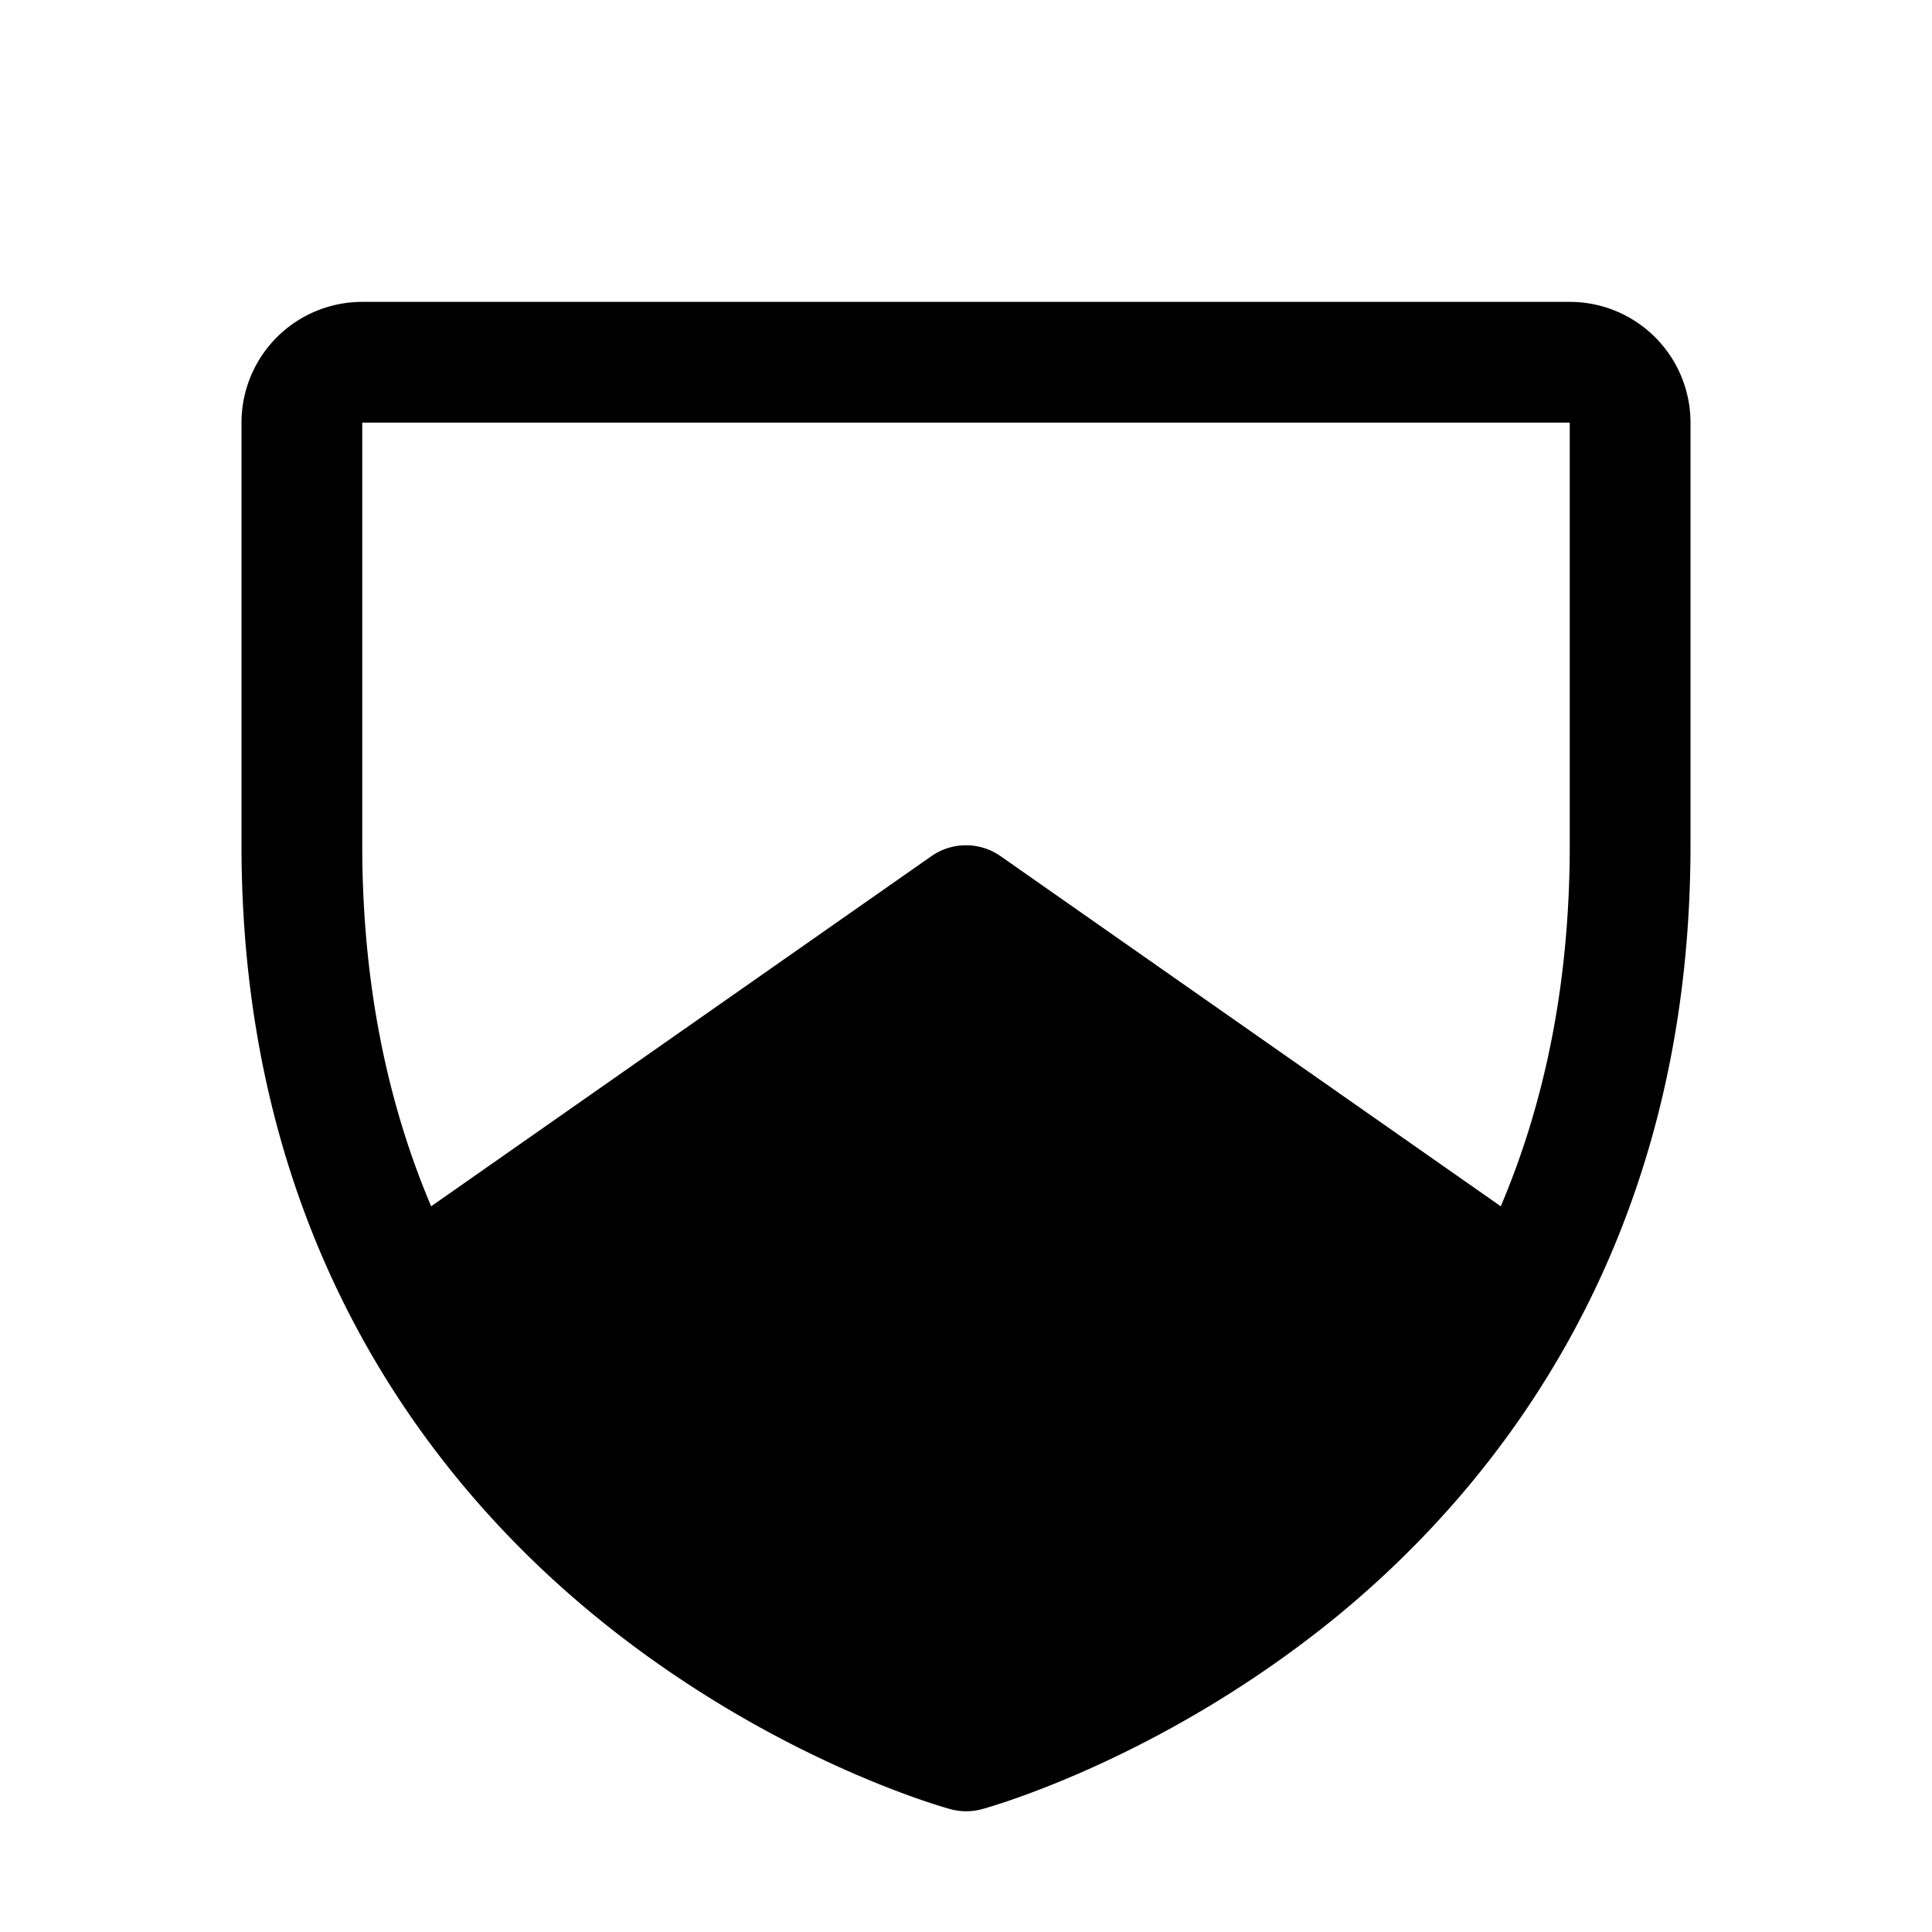 <svg xmlns="http://www.w3.org/2000/svg" width="1em" height="1em" viewBox="0 0 256 256"><path fill="currentColor" d="M208 40H48a16 16 0 0 0-16 16v56c0 52.72 25.52 84.67 46.93 102.19c23.06 18.86 46 25.26 47 25.53a8 8 0 0 0 4.2 0c1-.27 23.91-6.67 47-25.53C198.48 196.67 224 164.72 224 112V56a16 16 0 0 0-16-16m0 72q0 26.31-9.14 47.84l-66.27-46.39a8 8 0 0 0-9.18 0l-66.28 46.39C51.06 145.52 48 129.54 48 112V56h160Z"/></svg>